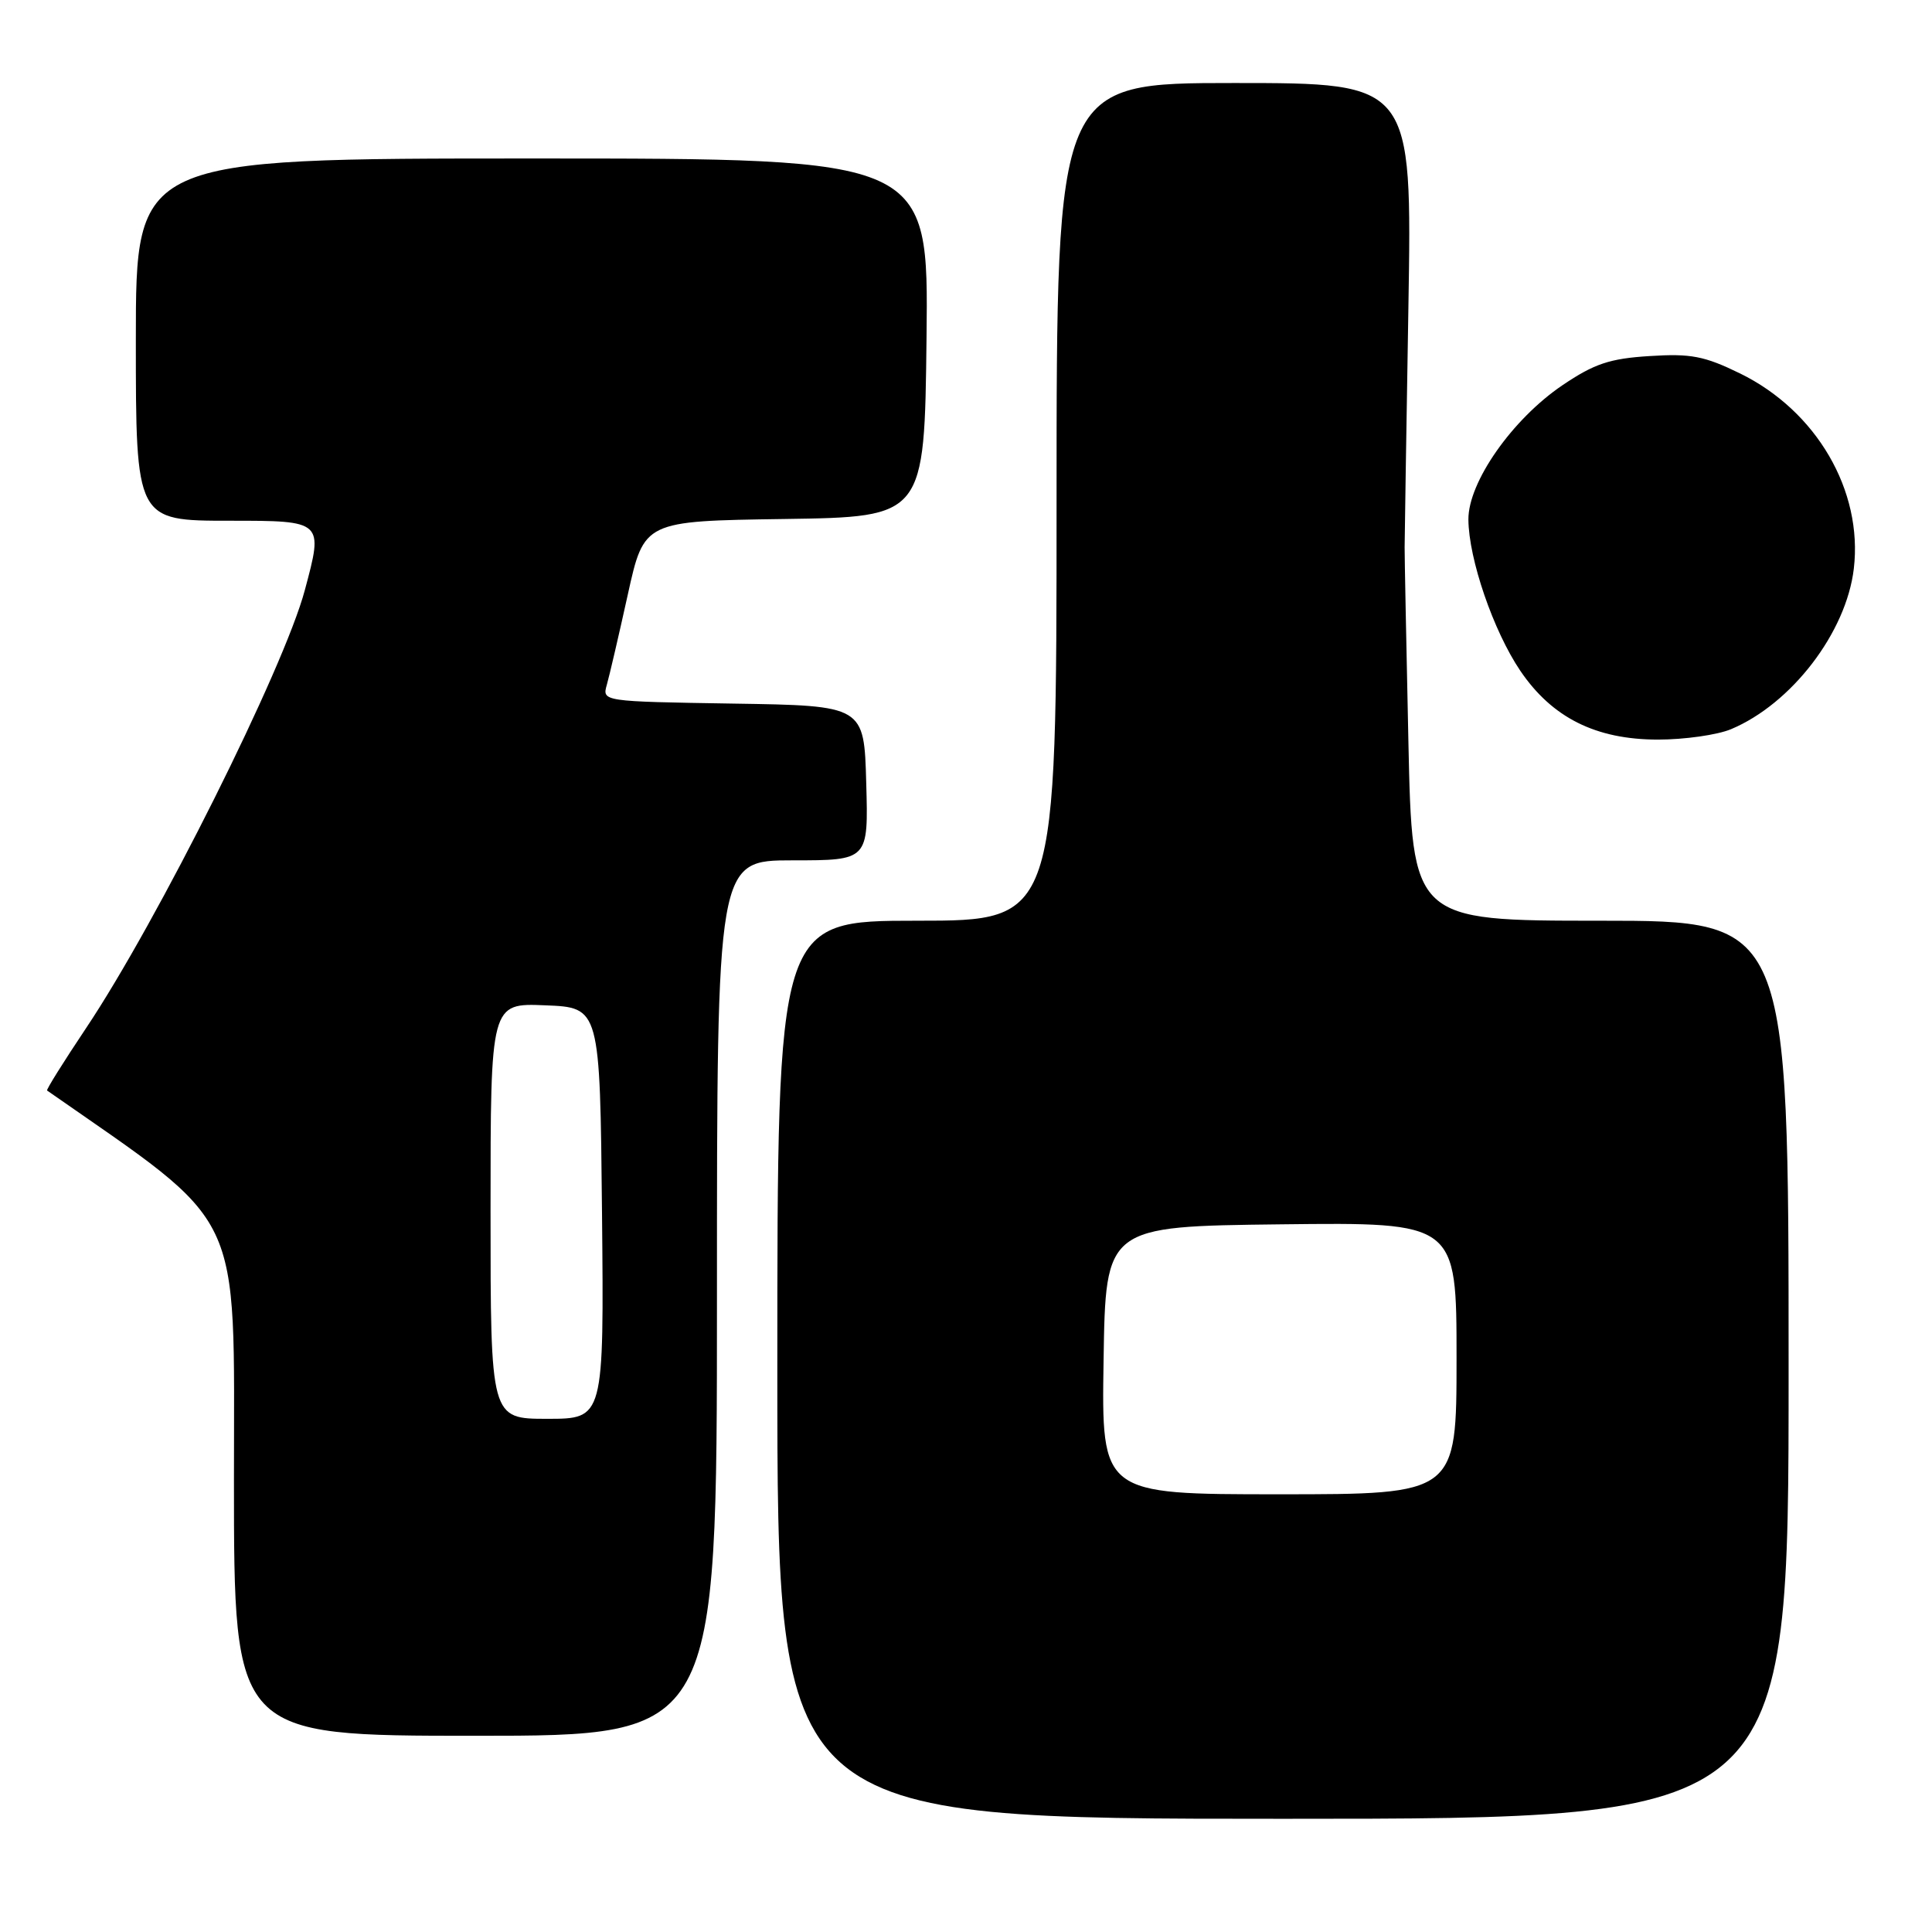 <?xml version="1.0" encoding="UTF-8" standalone="no"?>
<!DOCTYPE svg PUBLIC "-//W3C//DTD SVG 1.1//EN" "http://www.w3.org/Graphics/SVG/1.1/DTD/svg11.dtd" >
<svg xmlns="http://www.w3.org/2000/svg" xmlns:xlink="http://www.w3.org/1999/xlink" version="1.1" viewBox="0 0 256 256">
 <g >
 <path fill="currentColor"
d=" M 237.00 181.50 C 237.00 122.00 237.00 122.00 212.07 122.00 C 187.13 122.00 187.13 122.00 186.62 98.25 C 186.34 85.19 186.11 73.60 186.12 72.50 C 186.12 71.40 186.35 57.11 186.62 40.75 C 187.11 11.00 187.11 11.00 163.56 11.00 C 140.00 11.00 140.00 11.00 140.00 66.50 C 140.00 122.00 140.00 122.00 121.50 122.00 C 103.00 122.00 103.00 122.00 103.00 181.50 C 103.00 241.00 103.00 241.00 170.00 241.00 C 237.00 241.00 237.00 241.00 237.00 181.50 Z  M 95.00 172.00 C 95.00 114.00 95.00 114.00 105.03 114.00 C 115.07 114.00 115.07 114.00 114.78 103.75 C 114.50 93.50 114.50 93.50 97.14 93.23 C 79.78 92.95 79.78 92.95 80.41 90.73 C 80.76 89.50 82.01 84.12 83.19 78.77 C 85.34 69.04 85.34 69.04 103.92 68.77 C 122.50 68.50 122.50 68.50 122.77 44.75 C 123.04 21.00 123.04 21.00 70.52 21.00 C 18.00 21.00 18.00 21.00 18.00 45.00 C 18.00 69.00 18.00 69.00 30.43 69.00 C 42.86 69.00 42.86 69.00 40.39 78.20 C 37.63 88.54 20.85 122.13 11.38 136.27 C 8.42 140.70 6.10 144.40 6.24 144.50 C 32.60 162.89 31.00 159.55 31.00 196.12 C 31.00 230.00 31.00 230.00 63.00 230.00 C 95.00 230.00 95.00 230.00 95.00 172.00 Z  M 229.35 96.63 C 237.39 93.27 244.65 83.79 245.64 75.35 C 246.86 65.02 240.70 54.44 230.56 49.48 C 225.83 47.17 224.04 46.83 218.58 47.18 C 213.28 47.51 211.25 48.20 207.04 51.04 C 200.38 55.55 194.54 63.89 194.57 68.84 C 194.61 74.08 197.88 83.60 201.44 88.87 C 205.66 95.10 211.46 98.00 219.69 98.00 C 223.20 98.00 227.55 97.38 229.35 96.63 Z  M 146.23 180.25 C 146.50 162.50 146.50 162.50 169.75 162.23 C 193.00 161.96 193.00 161.96 193.00 179.98 C 193.00 198.00 193.00 198.00 169.48 198.00 C 145.95 198.00 145.95 198.00 146.23 180.25 Z  M 65.00 160.46 C 65.00 132.91 65.00 132.91 72.25 133.21 C 79.50 133.50 79.50 133.50 79.77 160.75 C 80.03 188.00 80.03 188.00 72.52 188.00 C 65.00 188.00 65.00 188.00 65.00 160.46 Z "/>
</g>
</svg>